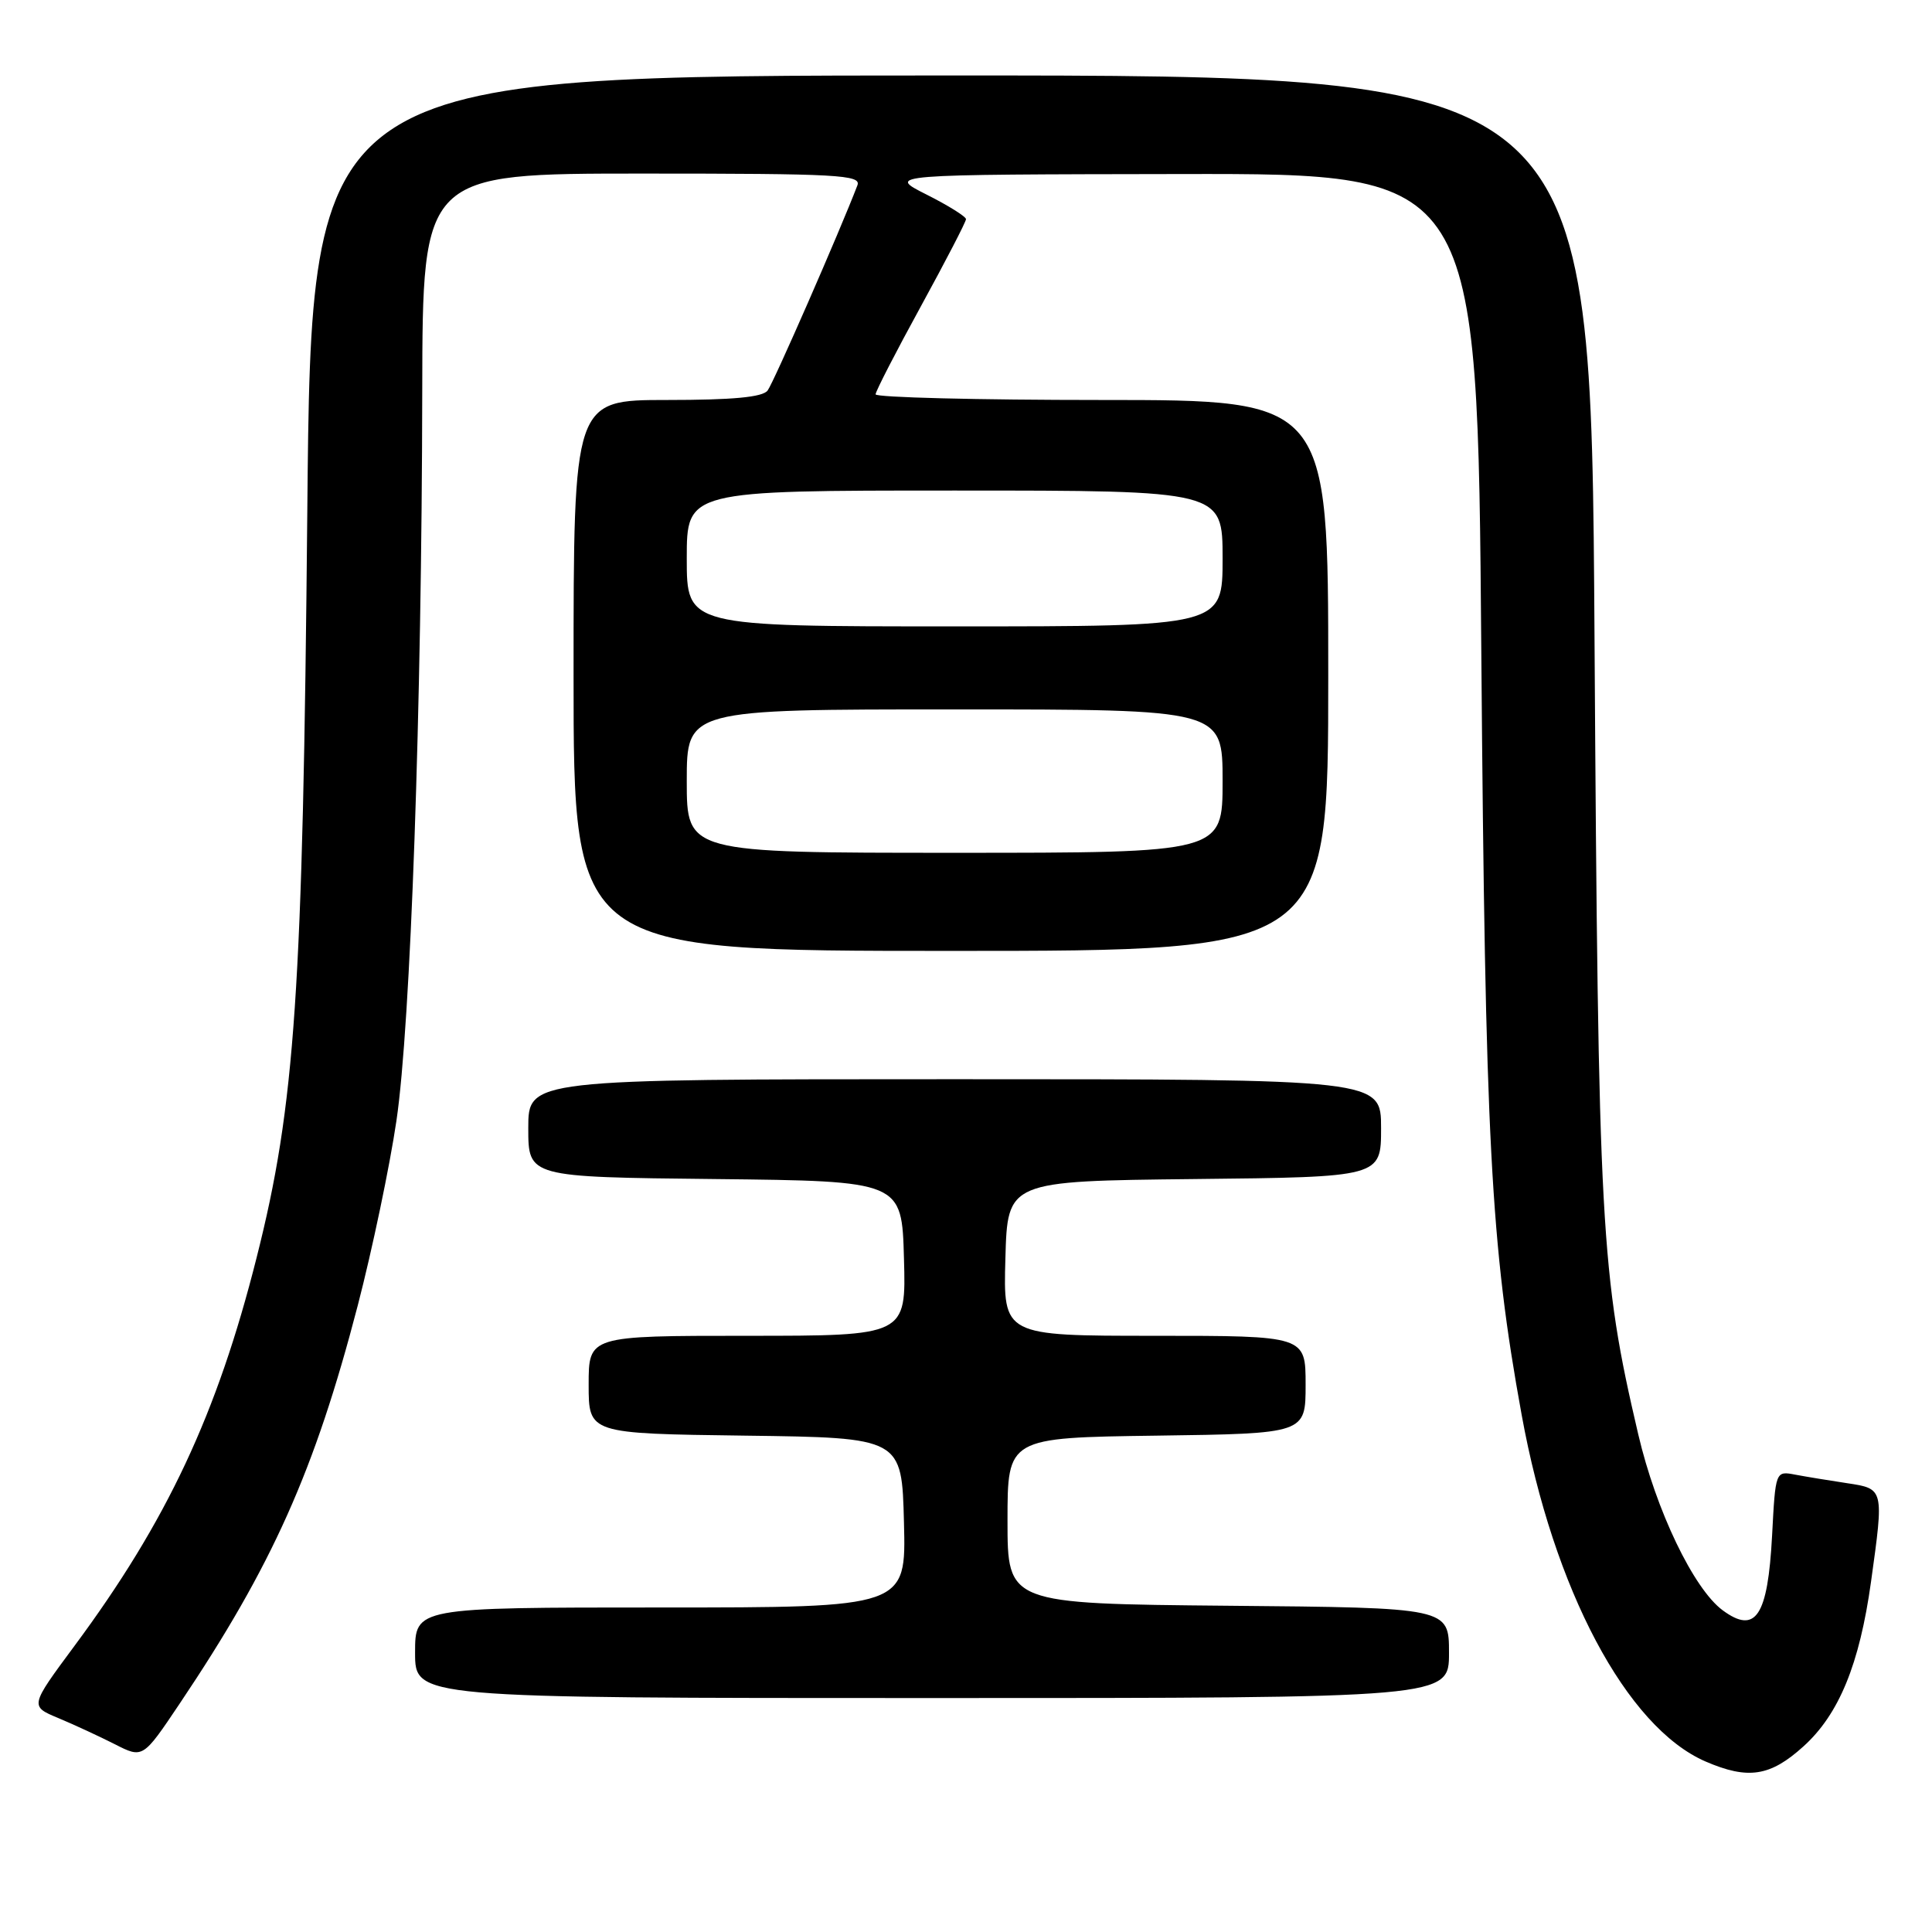<?xml version="1.0" encoding="UTF-8" standalone="no"?>
<!DOCTYPE svg PUBLIC "-//W3C//DTD SVG 1.1//EN" "http://www.w3.org/Graphics/SVG/1.1/DTD/svg11.dtd" >
<svg xmlns="http://www.w3.org/2000/svg" xmlns:xlink="http://www.w3.org/1999/xlink" version="1.1" viewBox="0 0 256 256">
 <g >
 <path fill="currentColor"
d=" M 238.95 231.42 C 243.68 227.16 246.40 220.51 247.92 209.59 C 249.64 197.23 249.65 197.27 244.75 196.53 C 242.41 196.18 239.32 195.67 237.88 195.40 C 235.26 194.90 235.26 194.90 234.81 203.49 C 234.24 214.18 232.64 216.60 228.26 213.37 C 224.41 210.52 219.43 200.14 217.07 190.03 C 212.09 168.73 211.78 163.04 211.28 84.25 C 210.81 10.00 210.81 10.00 126.03 10.00 C 41.25 10.00 41.25 10.00 40.72 67.75 C 40.13 131.47 39.12 146.41 34.00 166.65 C 28.77 187.39 22.10 201.60 9.86 218.10 C 3.95 226.08 3.95 226.08 7.72 227.65 C 9.80 228.52 13.17 230.08 15.22 231.12 C 18.93 233.01 18.93 233.01 23.80 225.75 C 36.09 207.45 41.70 194.89 47.40 173.00 C 49.33 165.57 51.64 154.55 52.53 148.50 C 54.41 135.83 55.89 93.94 55.95 51.75 C 56.00 23.00 56.00 23.00 85.11 23.00 C 111.10 23.00 114.15 23.17 113.61 24.56 C 111.26 30.69 102.49 50.74 101.71 51.75 C 101.04 52.63 97.10 53.00 88.38 53.00 C 76.00 53.00 76.00 53.00 76.00 89.50 C 76.00 126.00 76.00 126.00 126.00 126.00 C 176.00 126.00 176.00 126.00 176.00 89.50 C 176.00 53.00 176.00 53.00 146.00 53.00 C 129.50 53.00 116.01 52.66 116.02 52.25 C 116.03 51.84 118.73 46.59 122.02 40.59 C 125.31 34.58 128.00 29.39 128.00 29.04 C 128.00 28.70 125.64 27.22 122.75 25.77 C 117.50 23.12 117.50 23.12 156.64 23.06 C 195.78 23.00 195.78 23.00 196.28 86.25 C 196.80 151.32 197.51 164.87 201.63 187.49 C 205.84 210.61 215.53 228.88 226.00 233.41 C 231.63 235.84 234.56 235.39 238.95 231.42 Z  M 192.00 219.02 C 192.00 213.03 192.00 213.03 162.75 212.77 C 133.50 212.50 133.50 212.50 133.50 201.50 C 133.50 190.50 133.50 190.50 153.25 190.23 C 173.00 189.96 173.00 189.96 173.00 183.48 C 173.00 177.00 173.00 177.00 152.97 177.00 C 132.93 177.00 132.93 177.00 133.22 166.75 C 133.50 156.50 133.50 156.50 158.25 156.23 C 183.00 155.97 183.00 155.97 183.00 149.48 C 183.00 143.00 183.00 143.00 126.50 143.00 C 70.00 143.00 70.00 143.00 70.00 149.48 C 70.00 155.97 70.00 155.97 94.75 156.23 C 119.50 156.50 119.50 156.50 119.78 166.75 C 120.07 177.00 120.07 177.00 99.03 177.00 C 78.00 177.00 78.00 177.00 78.00 183.48 C 78.00 189.96 78.00 189.96 98.75 190.23 C 119.50 190.50 119.50 190.50 119.78 201.75 C 120.07 213.00 120.07 213.00 87.53 213.00 C 55.00 213.00 55.00 213.00 55.00 219.00 C 55.00 225.00 55.00 225.00 123.50 225.00 C 192.00 225.00 192.00 225.00 192.00 219.02 Z  M 91.00 103.50 C 91.00 94.00 91.00 94.00 126.50 94.00 C 162.00 94.00 162.00 94.00 162.00 103.50 C 162.00 113.00 162.00 113.00 126.50 113.00 C 91.00 113.00 91.00 113.00 91.00 103.50 Z  M 91.00 74.00 C 91.00 65.00 91.00 65.00 126.50 65.00 C 162.00 65.00 162.00 65.00 162.00 74.00 C 162.00 83.00 162.00 83.00 126.50 83.00 C 91.00 83.00 91.00 83.00 91.00 74.00 Z "/>
</g>
</svg>